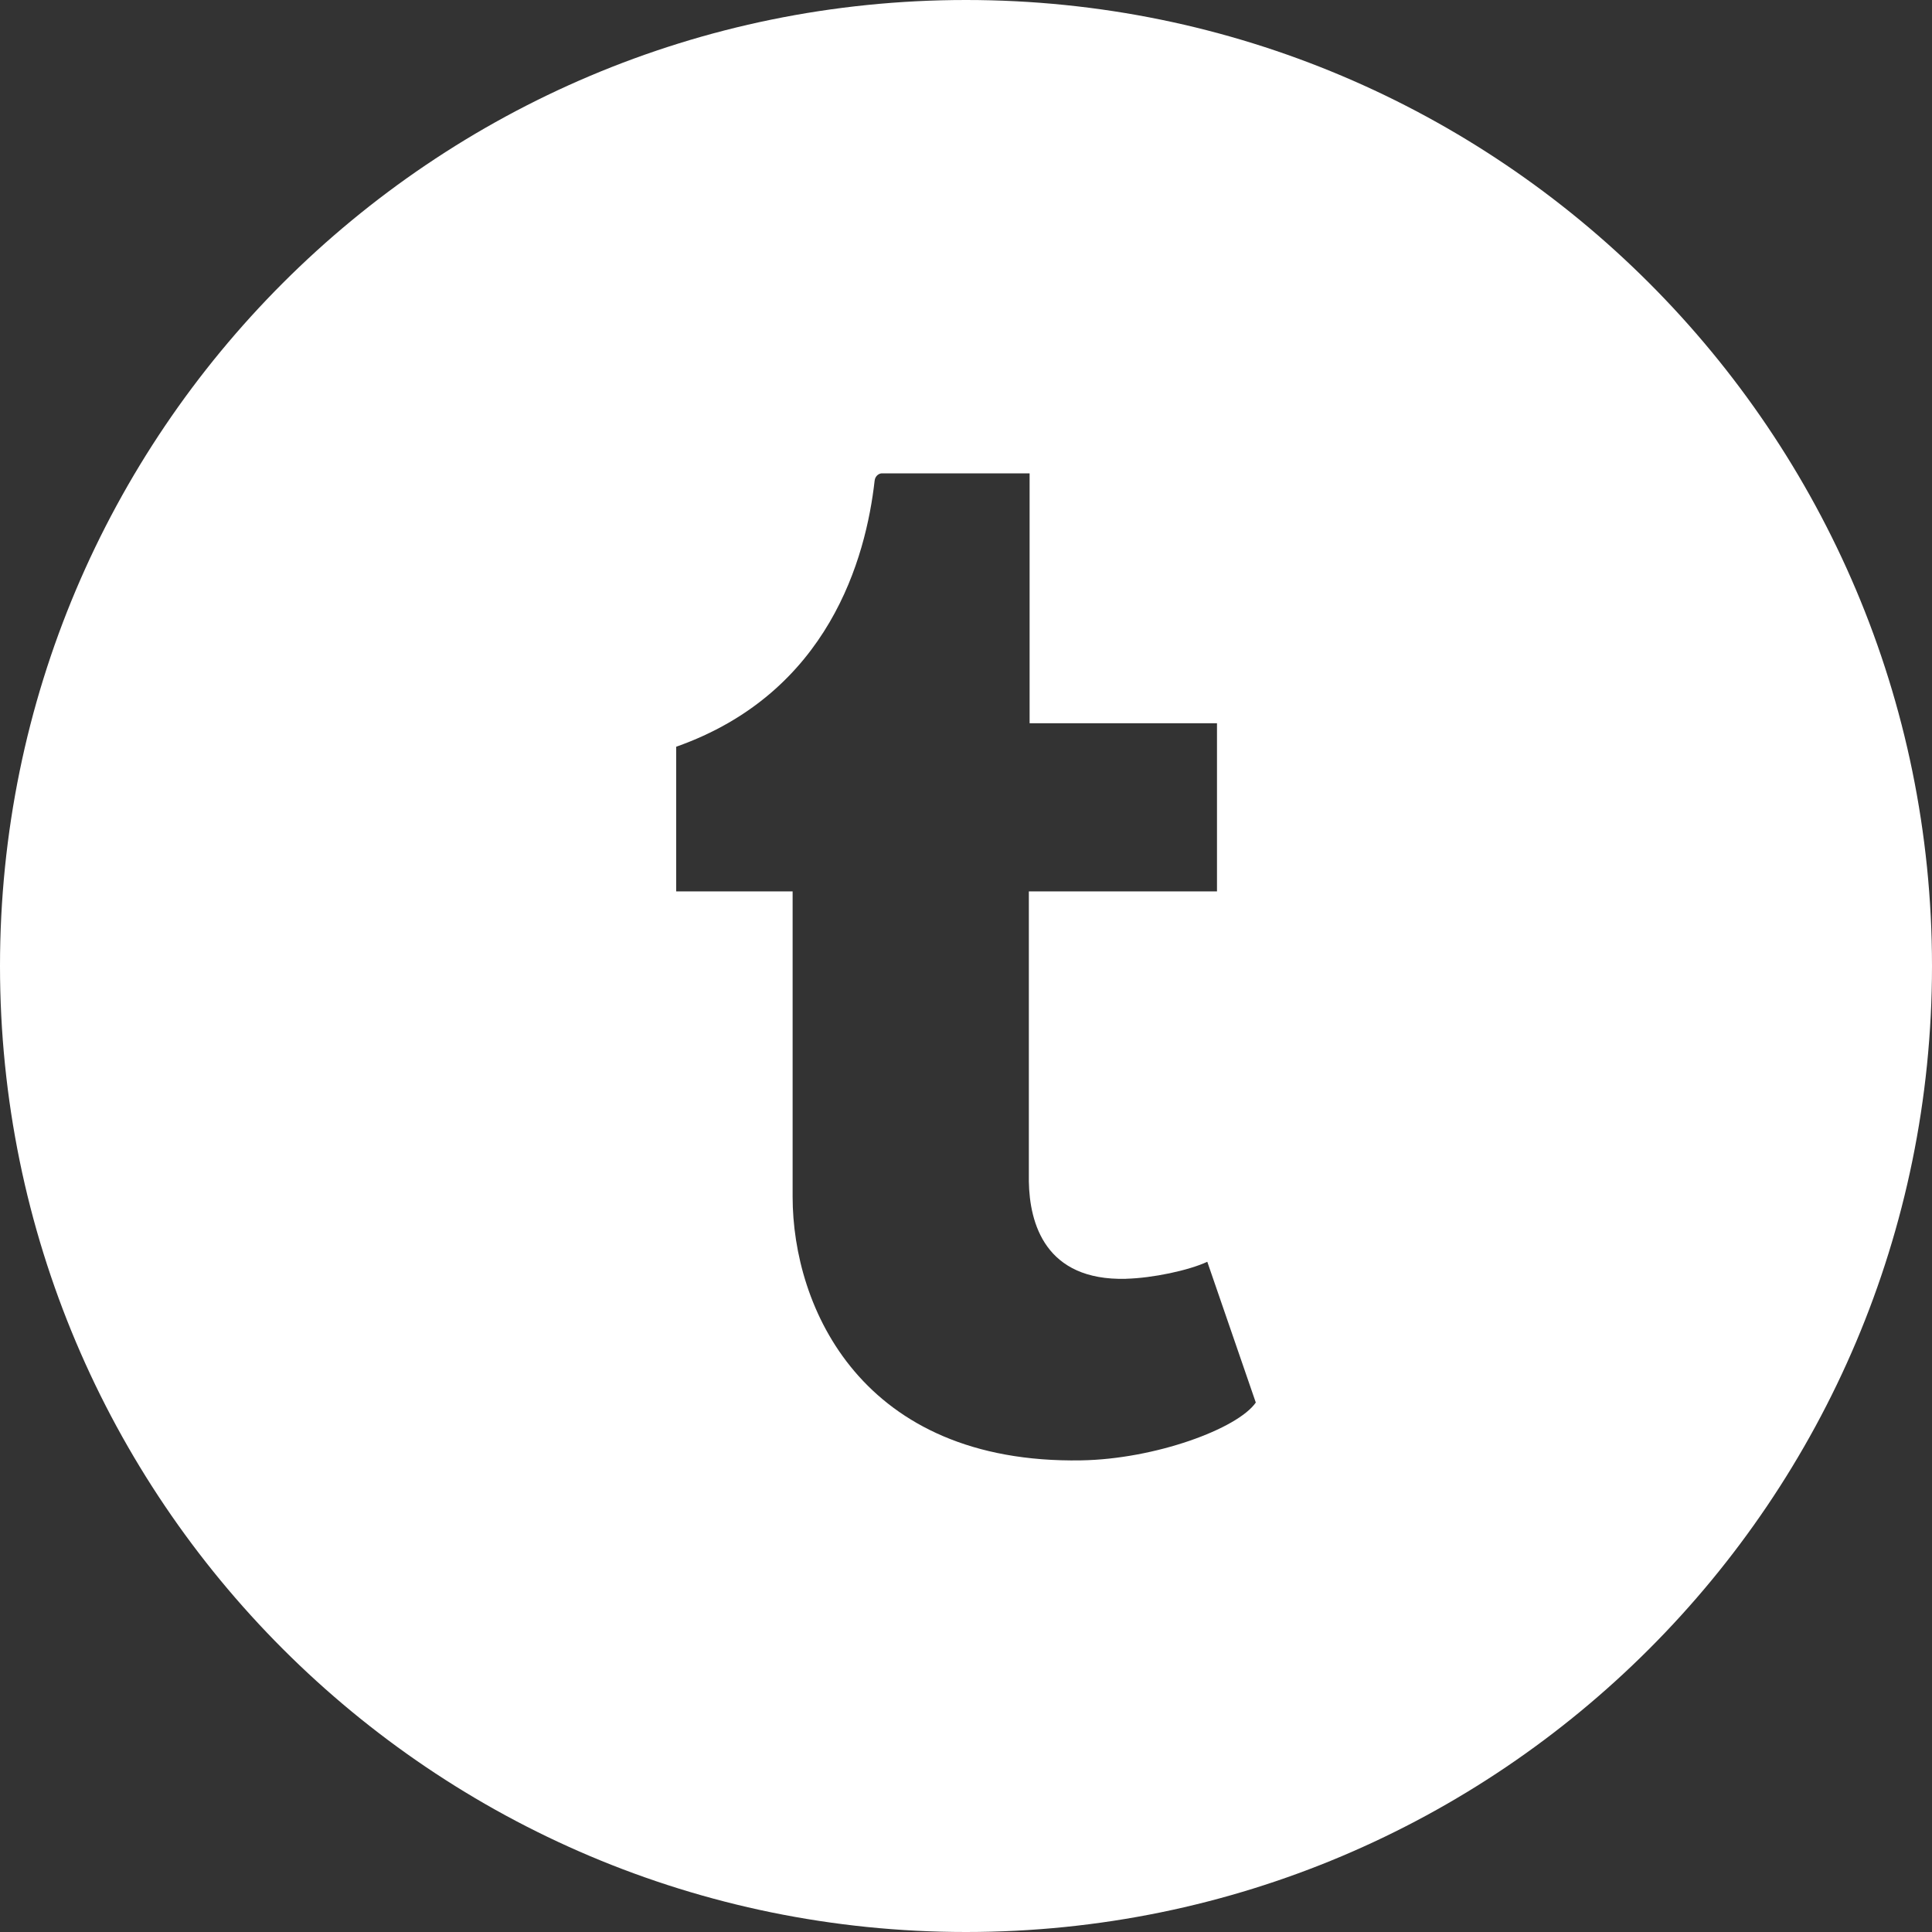 <svg width="1000" height="1000" viewBox="0 0 1000 1000" fill="none" xmlns="http://www.w3.org/2000/svg">
<rect x="0" y="0" width="1000" height="1000" fill="#333333" stroke="none"/>
<path fill-rule="evenodd" clip-rule="evenodd" d="M500 1000C776.142 1000 1000 776.142 1000 500C1000 223.858 776.142 0 500 0C223.858 0 0 223.858 0 500C0 776.142 223.858 1000 500 1000ZM532.532 611.526C532.89 633.171 540.971 662.981 582.757 661.909V661.889C596.629 661.534 615.176 657.592 624.893 653.098L650 725.959C640.567 739.515 597.95 755.248 559.586 755.883C445.902 757.79 410.258 676.604 410.258 619.449V461.378H350V386.507C429.16 358.578 448.216 288.654 452.702 248.824C453.009 246.084 455.201 245 456.454 245H532.922V374.35H629.911V461.378H532.532V611.526Z" fill="white"/>
</svg>
